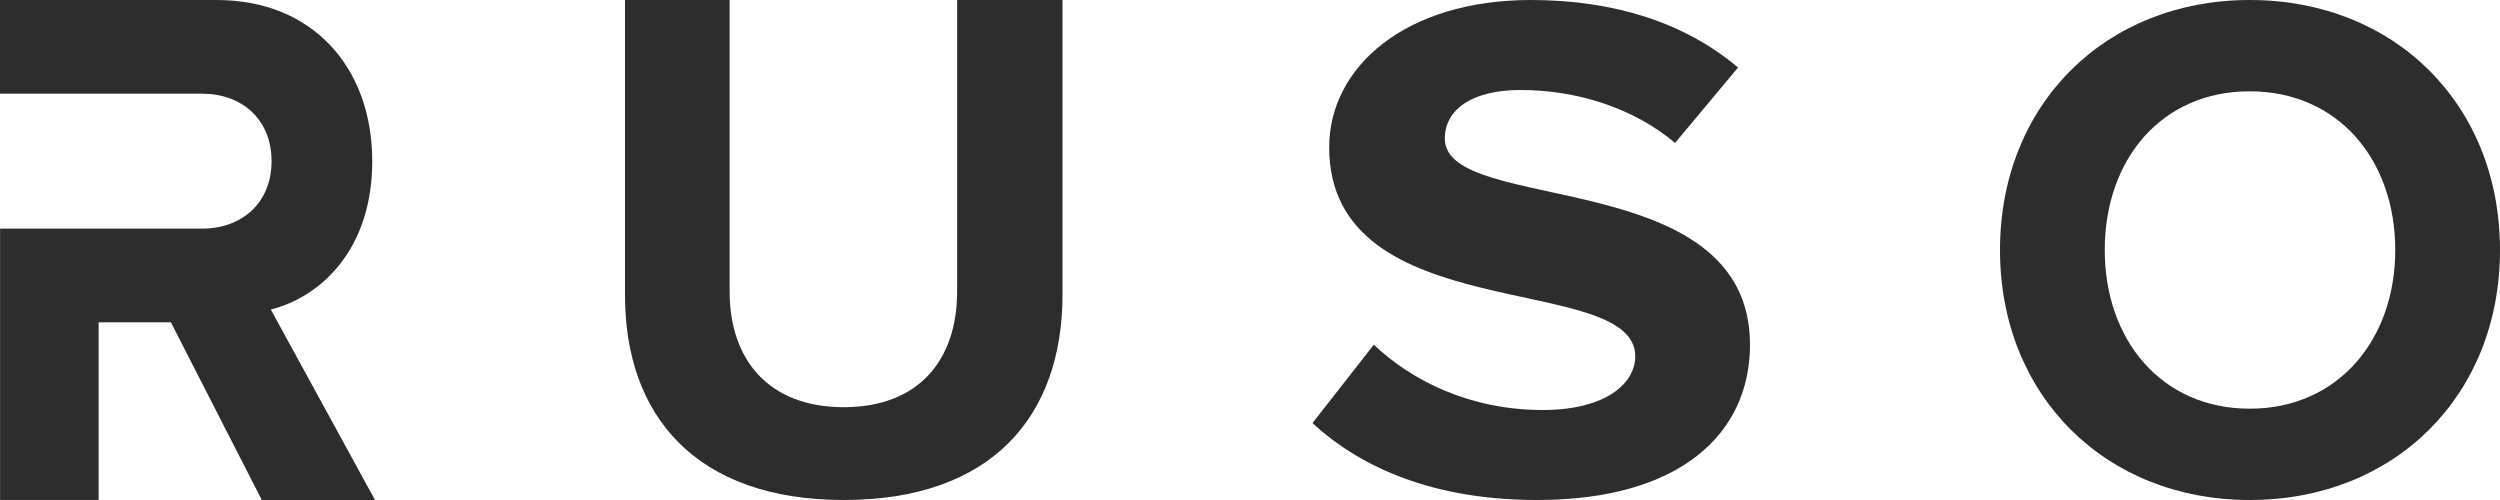 <svg width="40" height="8" viewBox="0 0 40 8" fill="none" xmlns="http://www.w3.org/2000/svg">
<path d="M10 4.724V0L11.674 0V4.665C11.674 5.761 12.303 6.515 13.5 6.515C14.698 6.515 15.314 5.761 15.314 4.665V0L17 0V4.713C17 6.669 15.86 8 13.5 8C11.139 8 10 6.657 10 4.724Z" fill="#2D2D2D"/>
<path d="M21 6.769L21.981 5.515C22.581 6.085 23.511 6.56 24.685 6.56C25.68 6.56 26.164 6.142 26.164 5.701C26.164 4.331 21.267 5.271 21.267 2.357C21.267 1.068 22.492 0 24.493 0C25.846 0 26.967 0.371 27.809 1.08L26.801 2.287C26.114 1.707 25.195 1.44 24.328 1.44C23.55 1.44 23.117 1.753 23.117 2.218C23.117 3.448 28 2.624 28 5.515C28 6.932 26.891 8 24.596 8C22.964 8 21.791 7.5 21 6.769Z" fill="#2D2D2D"/>
<path d="M32 4C32 1.669 33.687 0 35.995 0C38.313 0 40 1.669 40 4C40 6.331 38.313 8 35.995 8C33.687 8 32 6.331 32 4ZM38.324 4C38.324 2.551 37.406 1.461 35.995 1.461C34.583 1.461 33.676 2.551 33.676 4C33.676 5.438 34.583 6.539 35.995 6.539C37.406 6.539 38.324 5.438 38.324 4Z" fill="#2D2D2D"/>
<path d="M4.333 4.953C5.133 4.749 5.956 3.993 5.956 2.578C5.956 1.091 5.011 0 3.467 0L0 0L0 1.499L1.578 1.499H1.695L3.234 1.499C3.867 1.499 4.345 1.906 4.345 2.578C4.345 3.25 3.866 3.658 3.234 3.658L1.695 3.658H1.578H0.001L0.001 7.999H1.578L1.578 5.157H2.734L4.189 8H6L4.333 4.953Z" fill="#2D2D2D"/>
</svg>

